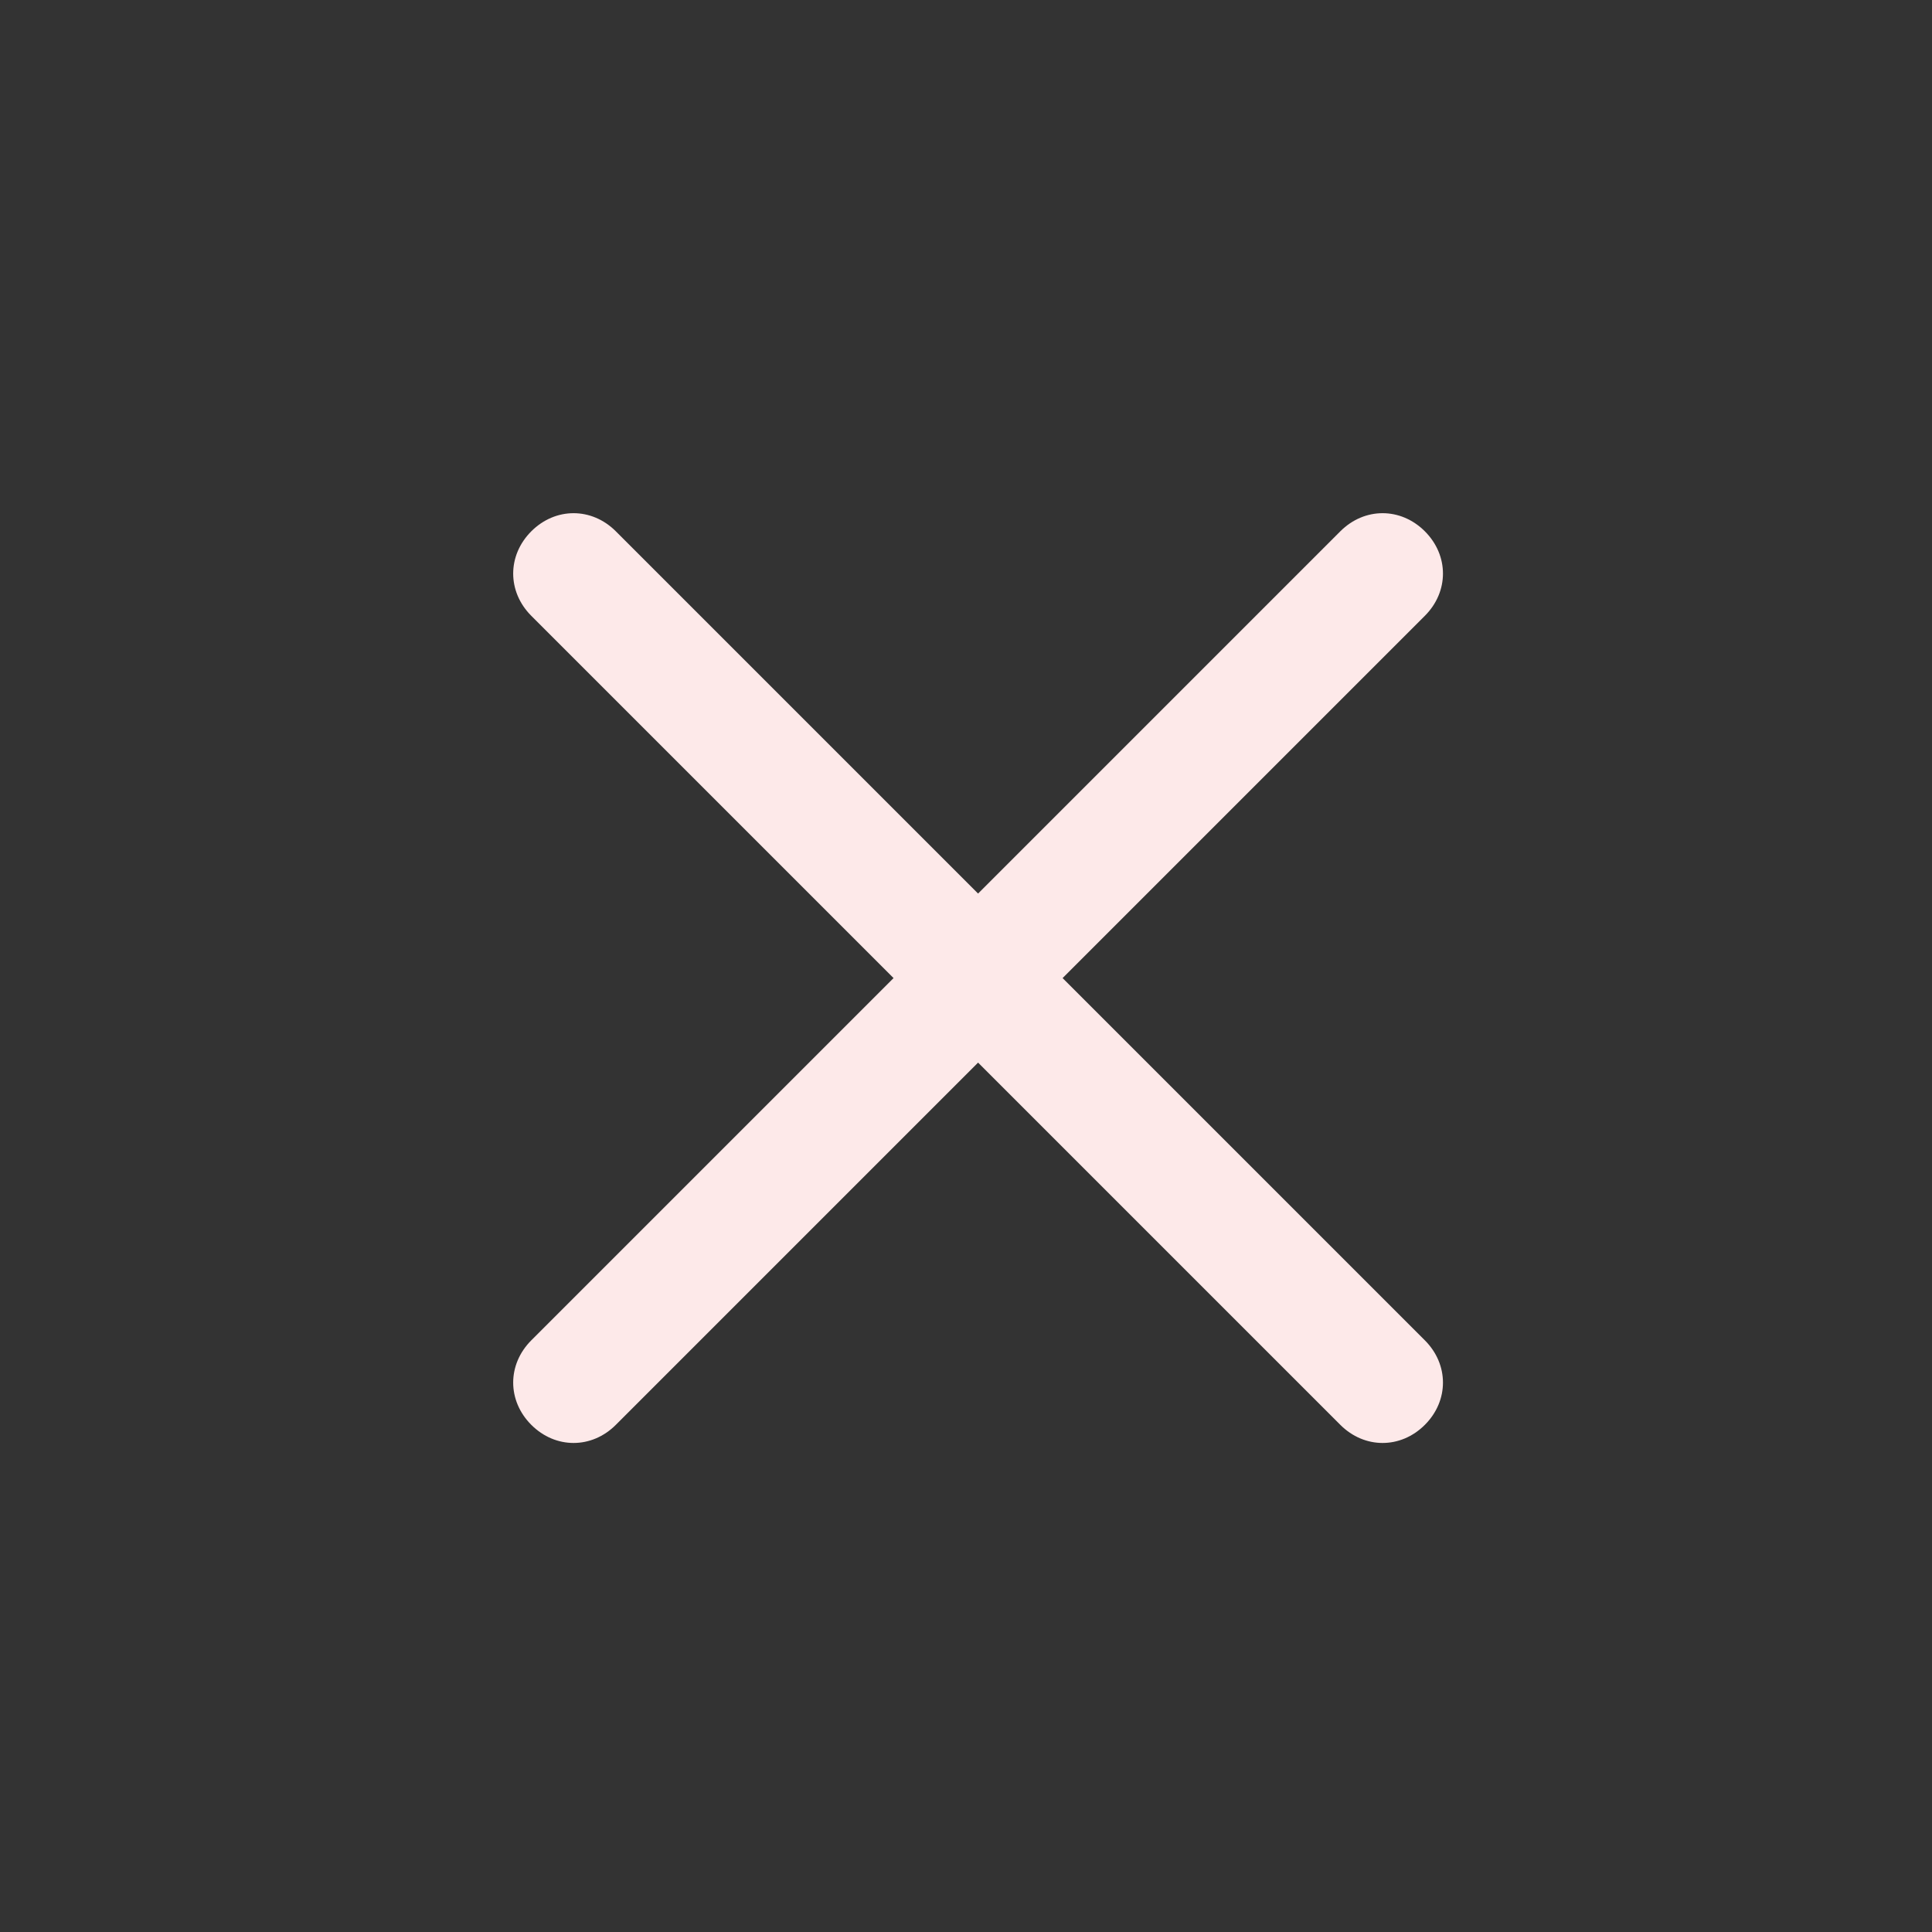 <?xml version="1.0" encoding="utf-8"?>
<!-- Generator: Adobe Illustrator 27.3.1, SVG Export Plug-In . SVG Version: 6.00 Build 0)  -->
<svg version="1.1" id="Layer_1" xmlns="http://www.w3.org/2000/svg" xmlns:xlink="http://www.w3.org/1999/xlink" x="0px" y="0px"
	 viewBox="0 0 16 16" style="enable-background:new 0 0 16 16;" xml:space="preserve">
<rect x="0" y="0" width="16" height="16" fill="#333333" stroke="none"/>
<style type="text/css">
	.st0{fill:#FDE9E9;}
</style>
<path class="st0" d="M4.4,4.4c0.2-0.2,0.5-0.2,0.7,0l3,3l3-3c0.2-0.2,0.5-0.2,0.7,0c0.2,0.2,0.2,0.5,0,0.7c0,0,0,0,0,0l-3,3l3,3
	c0.2,0.2,0.2,0.5,0,0.7c-0.2,0.2-0.5,0.2-0.7,0l-3-3l-3,3c-0.2,0.2-0.5,0.2-0.7,0c-0.2-0.2-0.2-0.5,0-0.7l3-3l-3-3
	C4.2,4.9,4.2,4.6,4.4,4.4z"/>
</svg>
